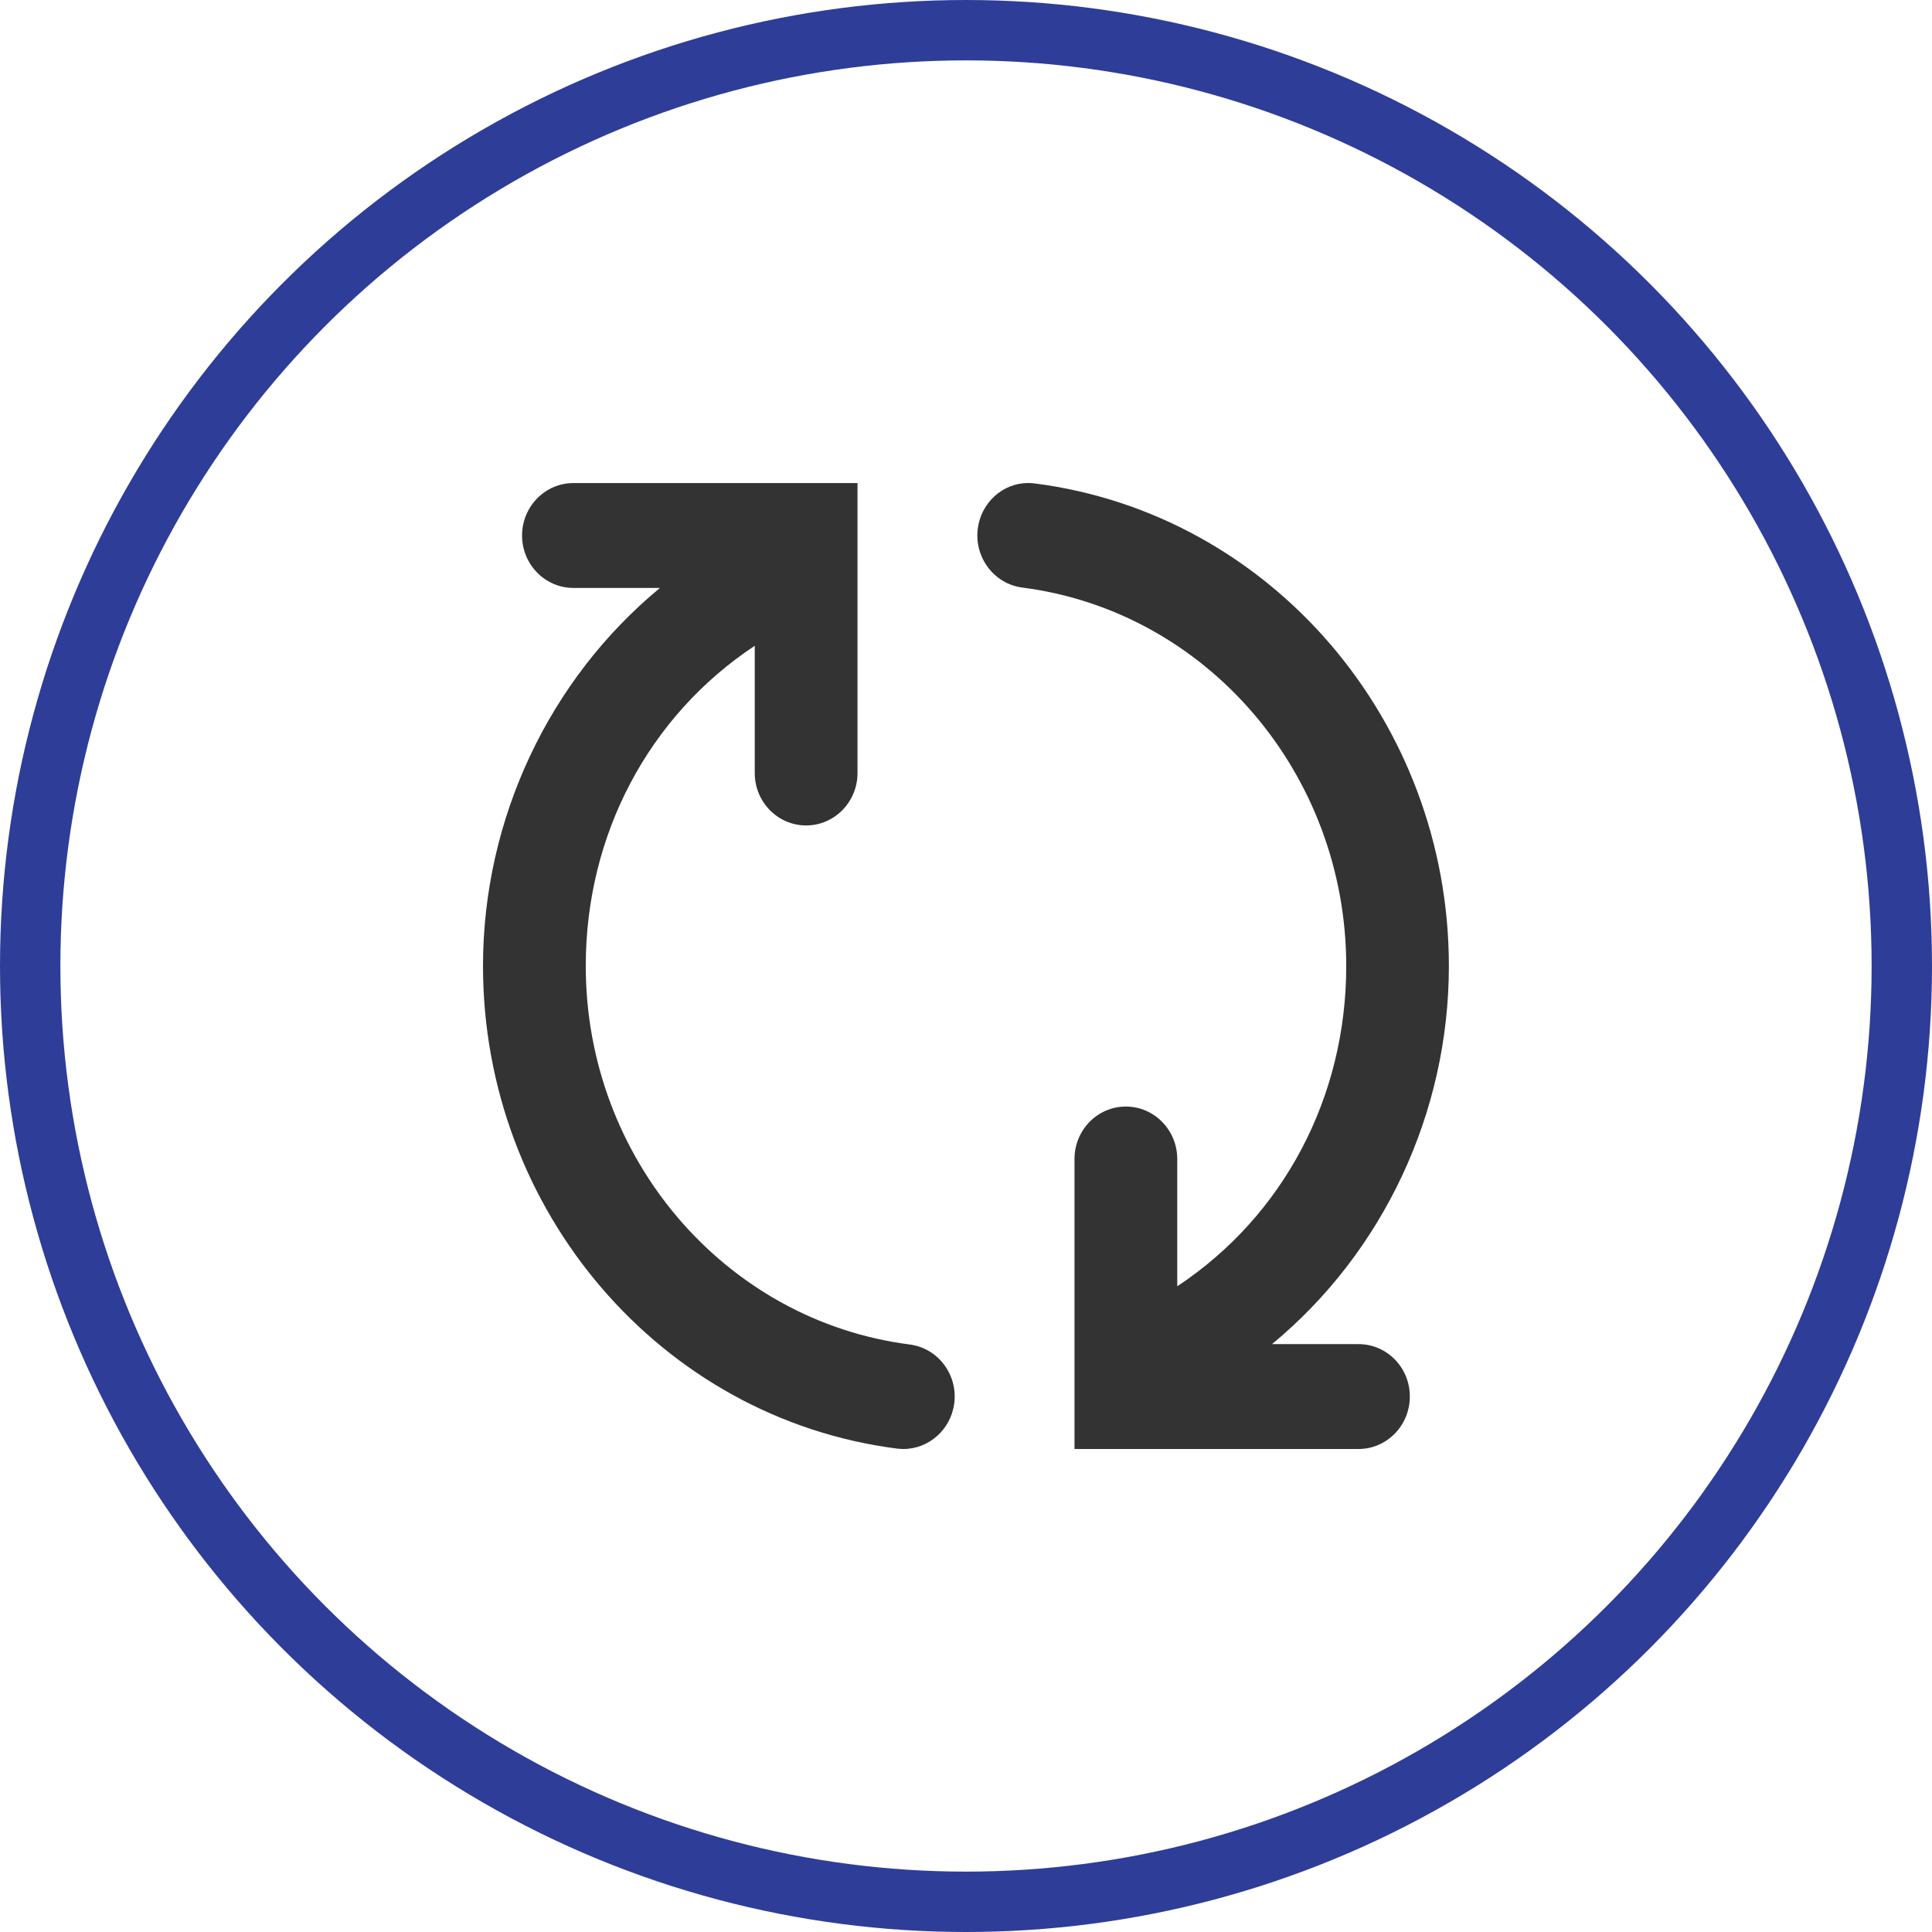 <?xml version="1.0" encoding="utf-8"?>
<!-- Generator: Adobe Illustrator 24.0.1, SVG Export Plug-In . SVG Version: 6.00 Build 0)  -->
<svg version="1.1" id="Layer_1" xmlns="http://www.w3.org/2000/svg" xmlns:xlink="http://www.w3.org/1999/xlink" x="0px" y="0px"
	 viewBox="0 0 32 32" style="enable-background:new 0 0 32 32;" xml:space="preserve">
<style type="text/css">
	.st0{fill:none;}
	.st1{fill:#333333;}
	.st2{fill:none;stroke:#2E3D98;}
</style>
<circle id="state" class="st0" cx="16" cy="16" r="14"/>
<g id="metaphor">
	<path class="st1" d="M22.501,22.263h-1.433c1.841-1.52,2.93-3.832,2.93-6.262c0-4.055-2.947-7.491-6.855-7.993
		C17.107,8.003,17.069,8,17.03,8c-0.423,0-0.782,0.327-0.836,0.761c-0.057,0.475,0.273,0.911,0.739,0.971
		c3.058,0.392,5.365,3.087,5.365,6.269c0,2.175-1.042,4.14-2.799,5.304v-2.108c0-0.479-0.381-0.869-0.852-0.869
		c-0.469,0-0.85,0.389-0.85,0.869v4.672V24h0.128h4.576c0.469,0,0.85-0.389,0.85-0.868C23.353,22.652,22.972,22.263,22.501,22.263z"
		/>
	<path class="st1" d="M15.068,22.269c-3.06-0.392-5.366-3.087-5.366-6.269c0-2.175,1.042-4.14,2.799-5.304v2.108
		c0,0.479,0.381,0.868,0.851,0.868c0.469,0,0.851-0.389,0.851-0.868V8.132V8.001h-0.129H9.498c-0.469,0-0.851,0.389-0.851,0.869
		c0,0.479,0.381,0.868,0.851,0.868h1.433C9.09,11.259,8,13.571,8,16c0,4.055,2.947,7.491,6.855,7.993
		C14.892,23.997,14.927,24,14.962,24c0.427,0,0.79-0.327,0.844-0.76C15.865,22.764,15.533,22.329,15.068,22.269z"/>
</g>
<circle id="focus" class="st2" cx="16" cy="16" r="15.5"/>
</svg>
